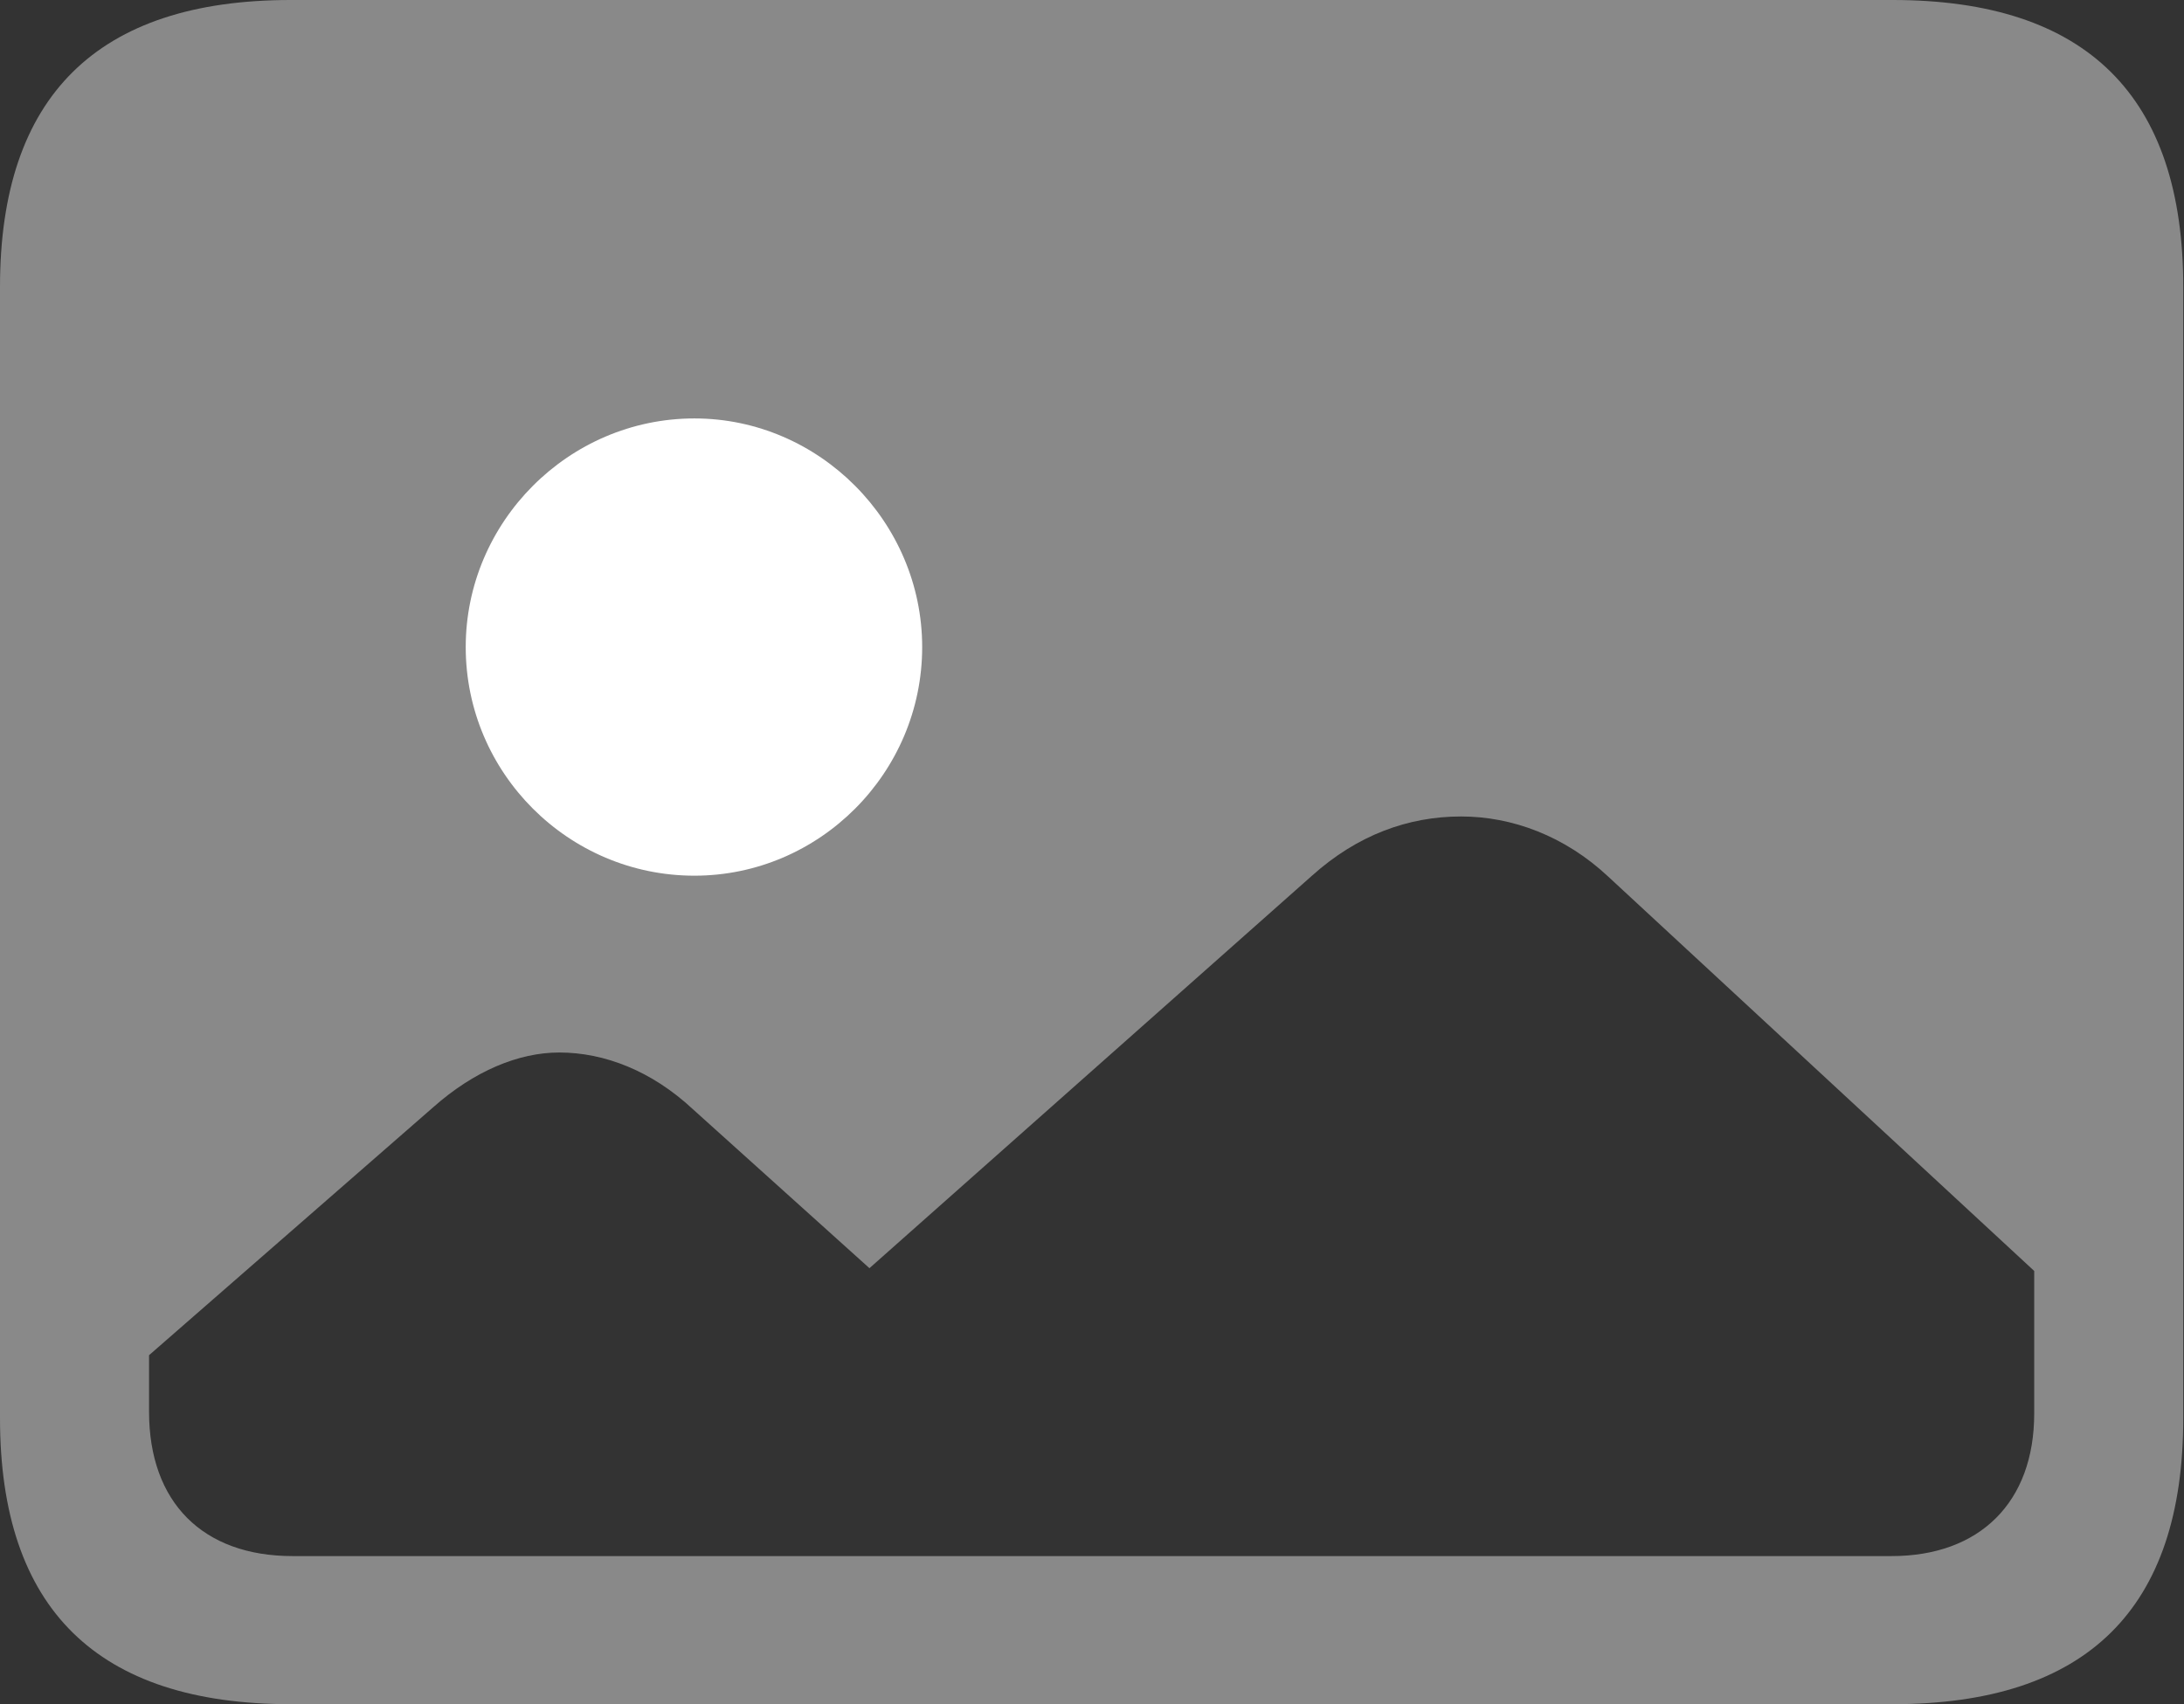 <svg width="41" height="32" viewBox="0 0 41 32" fill="none" xmlns="http://www.w3.org/2000/svg">
<rect x="0" y="0" width="41" height="32" fill="#333333" stroke="none"/>
<path d="M5.493 29.219C3.807 29.219 2.798 28.211 2.798 26.507V25.447L8.135 20.789C8.9 20.111 9.734 19.763 10.499 19.763C11.35 19.763 12.237 20.111 13.002 20.823L16.322 23.813L24.63 16.443C25.482 15.678 26.438 15.331 27.429 15.331C28.385 15.331 29.375 15.696 30.192 16.461L38.188 23.865V26.542C38.188 28.211 37.163 29.219 35.511 29.219H5.493ZM5.458 32H35.529C39.179 32 40.986 30.21 40.986 26.629V5.388C40.986 1.808 39.179 0 35.529 0H5.458C1.825 0 0 1.808 0 5.388V26.629C0 30.21 1.825 32 5.458 32Z" fill="#898989"/>
<path d="M13.036 16.443C10.672 16.443 8.743 14.514 8.743 12.15C8.743 9.803 10.672 7.857 13.036 7.857C15.383 7.857 17.312 9.803 17.312 12.15C17.312 14.514 15.383 16.443 13.036 16.443Z" fill="white"/>
</svg>
